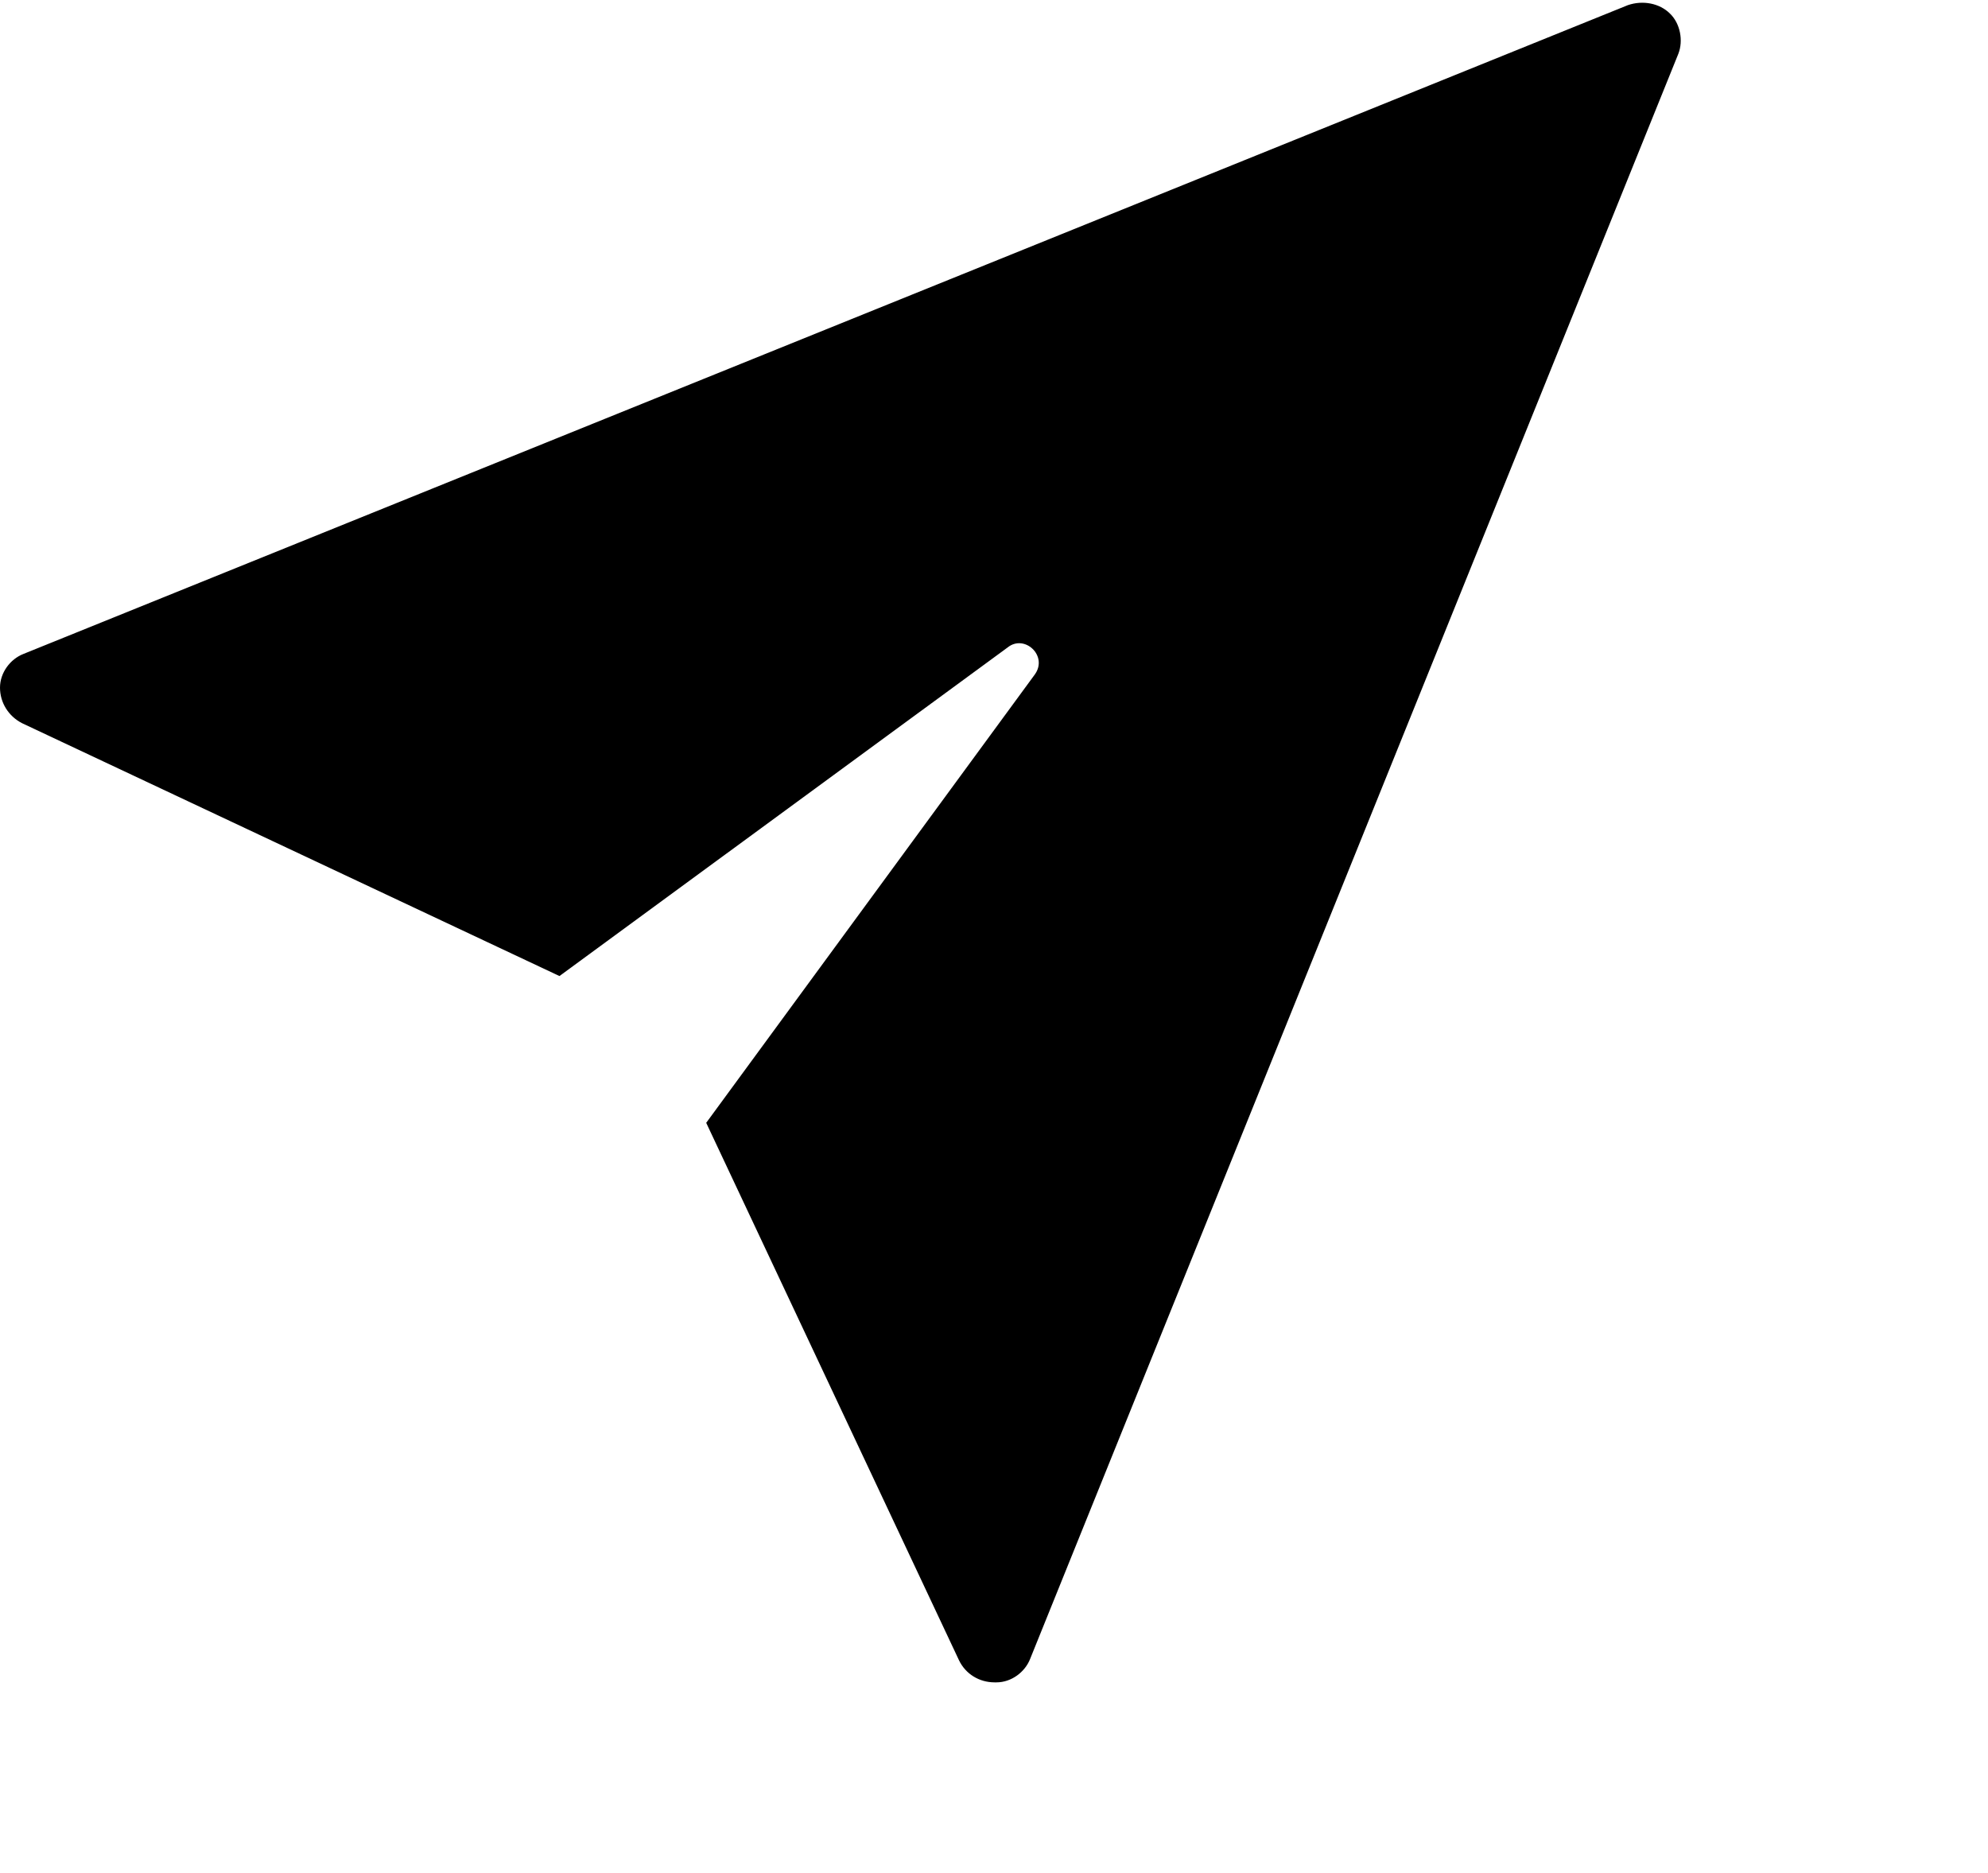 <?xml version="1.0" standalone="no"?><!DOCTYPE svg PUBLIC "-//W3C//DTD SVG 1.1//EN" "http://www.w3.org/Graphics/SVG/1.1/DTD/svg11.dtd"><svg t="1565333130652" class="icon" viewBox="0 0 1087 1024" version="1.1" xmlns="http://www.w3.org/2000/svg" p-id="10527" xmlns:xlink="http://www.w3.org/1999/xlink" width="212.305" height="200"><defs><style type="text/css"></style></defs><path d="M913.09 7.411c-5.622-5.622-14.822-7.411-23-4.6L12.778 357.518c-7.155 2.811-12.778 10.222-12.778 18.4 0 8.178 4.6 15.589 12.011 19.422l293.886 138.254 245.075-179.654c9.2-7.411 22.233 4.6 14.822 14.822l-179.654 245.075 138.254 293.886c3.578 7.411 10.989 12.011 19.422 12.011h1.022c8.178 0 15.589-5.622 18.4-12.778L917.69 29.389c2.811-7.155 1.022-16.611-4.6-21.978z m0 0" fill="currentColor" p-id="10528"></path><path d="M1079.966 111.421c-5.622-5.622-14.822-7.411-23-4.6L179.654 461.528c-7.411 2.811-12.778 10.222-12.778 18.4 0 8.178 4.6 15.589 12.011 19.422l293.886 138.254 245.075-179.654c9.2-7.411 22.233 4.6 14.822 14.822l-179.654 245.075 138.254 293.886c3.578 7.411 10.989 12.011 19.422 12.011h1.022c8.178 0 15.589-5.622 18.4-12.778L1084.566 133.654c3.578-7.411 1.789-15.844-4.6-22.233z m0 0" fill="" p-id="10529"></path></svg>